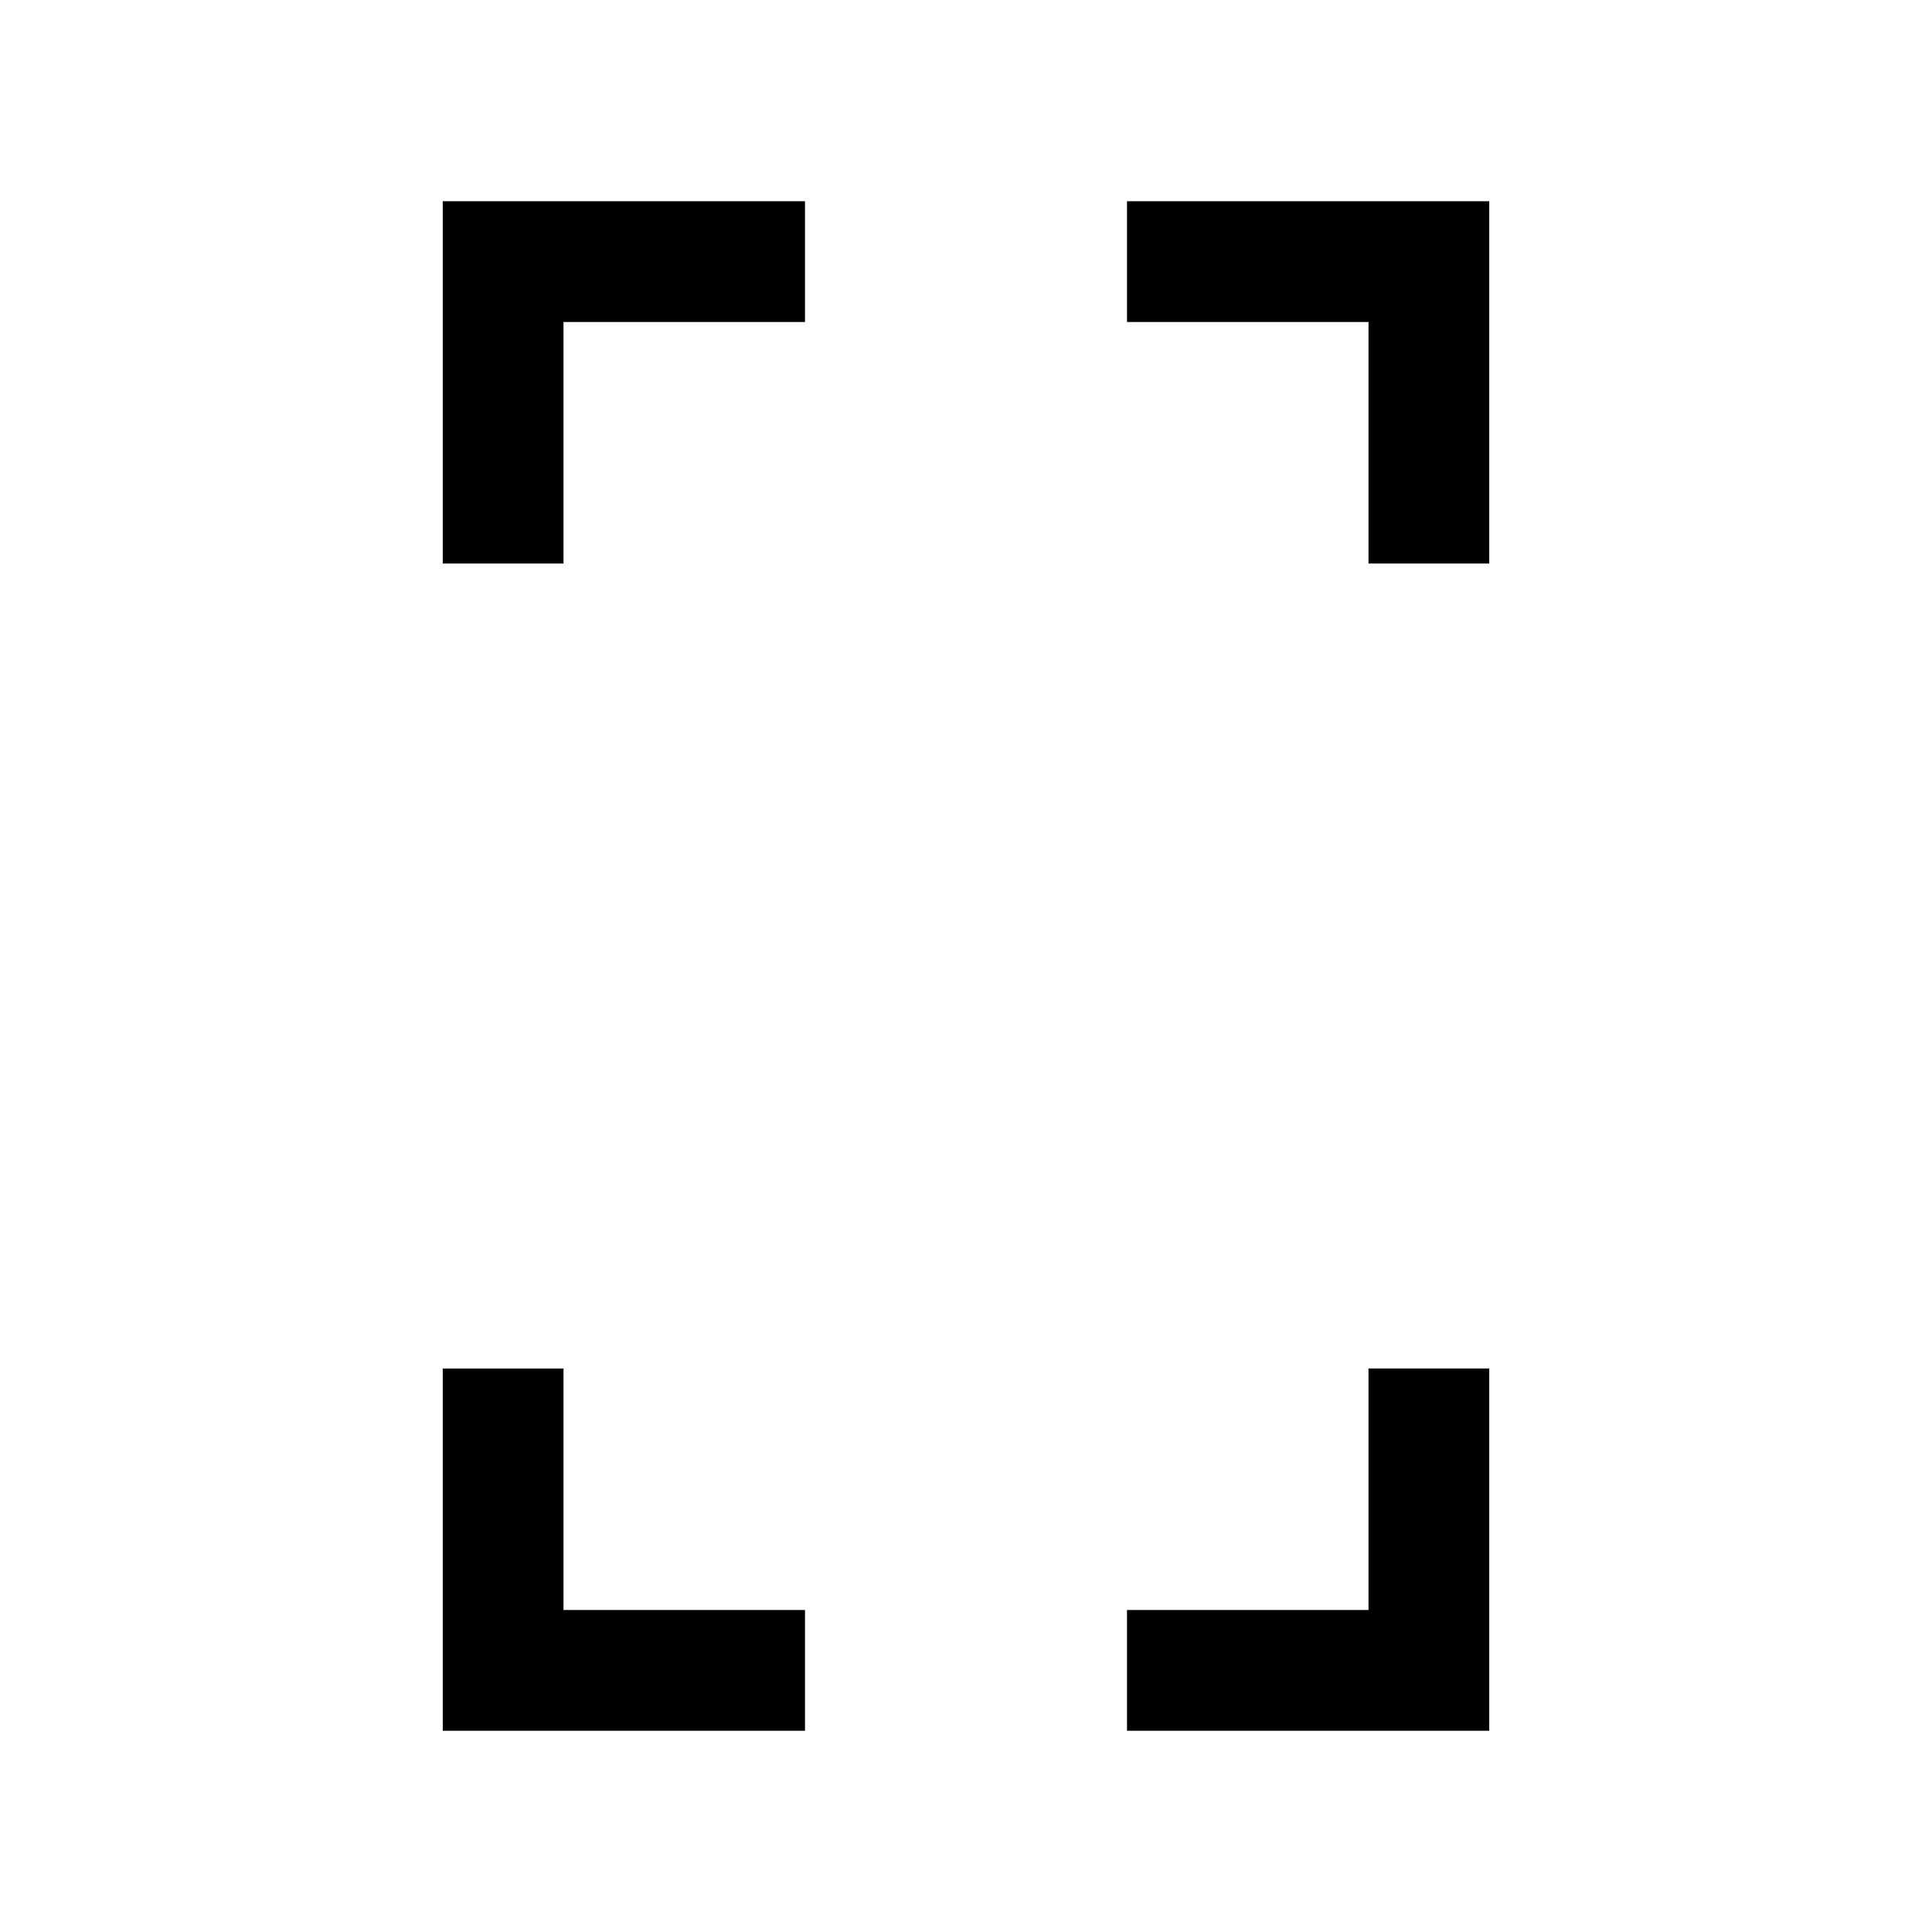 <svg xmlns="http://www.w3.org/2000/svg" height="24" viewBox="0 -960 960 960" width="24"><path d="M220-680v-180h180v60H280v120h-60Zm0 580v-180h60v120h120v60H220Zm460-580v-120H560v-60h180v180h-60ZM560-100v-60h120v-120h60v180H560Z"/></svg>